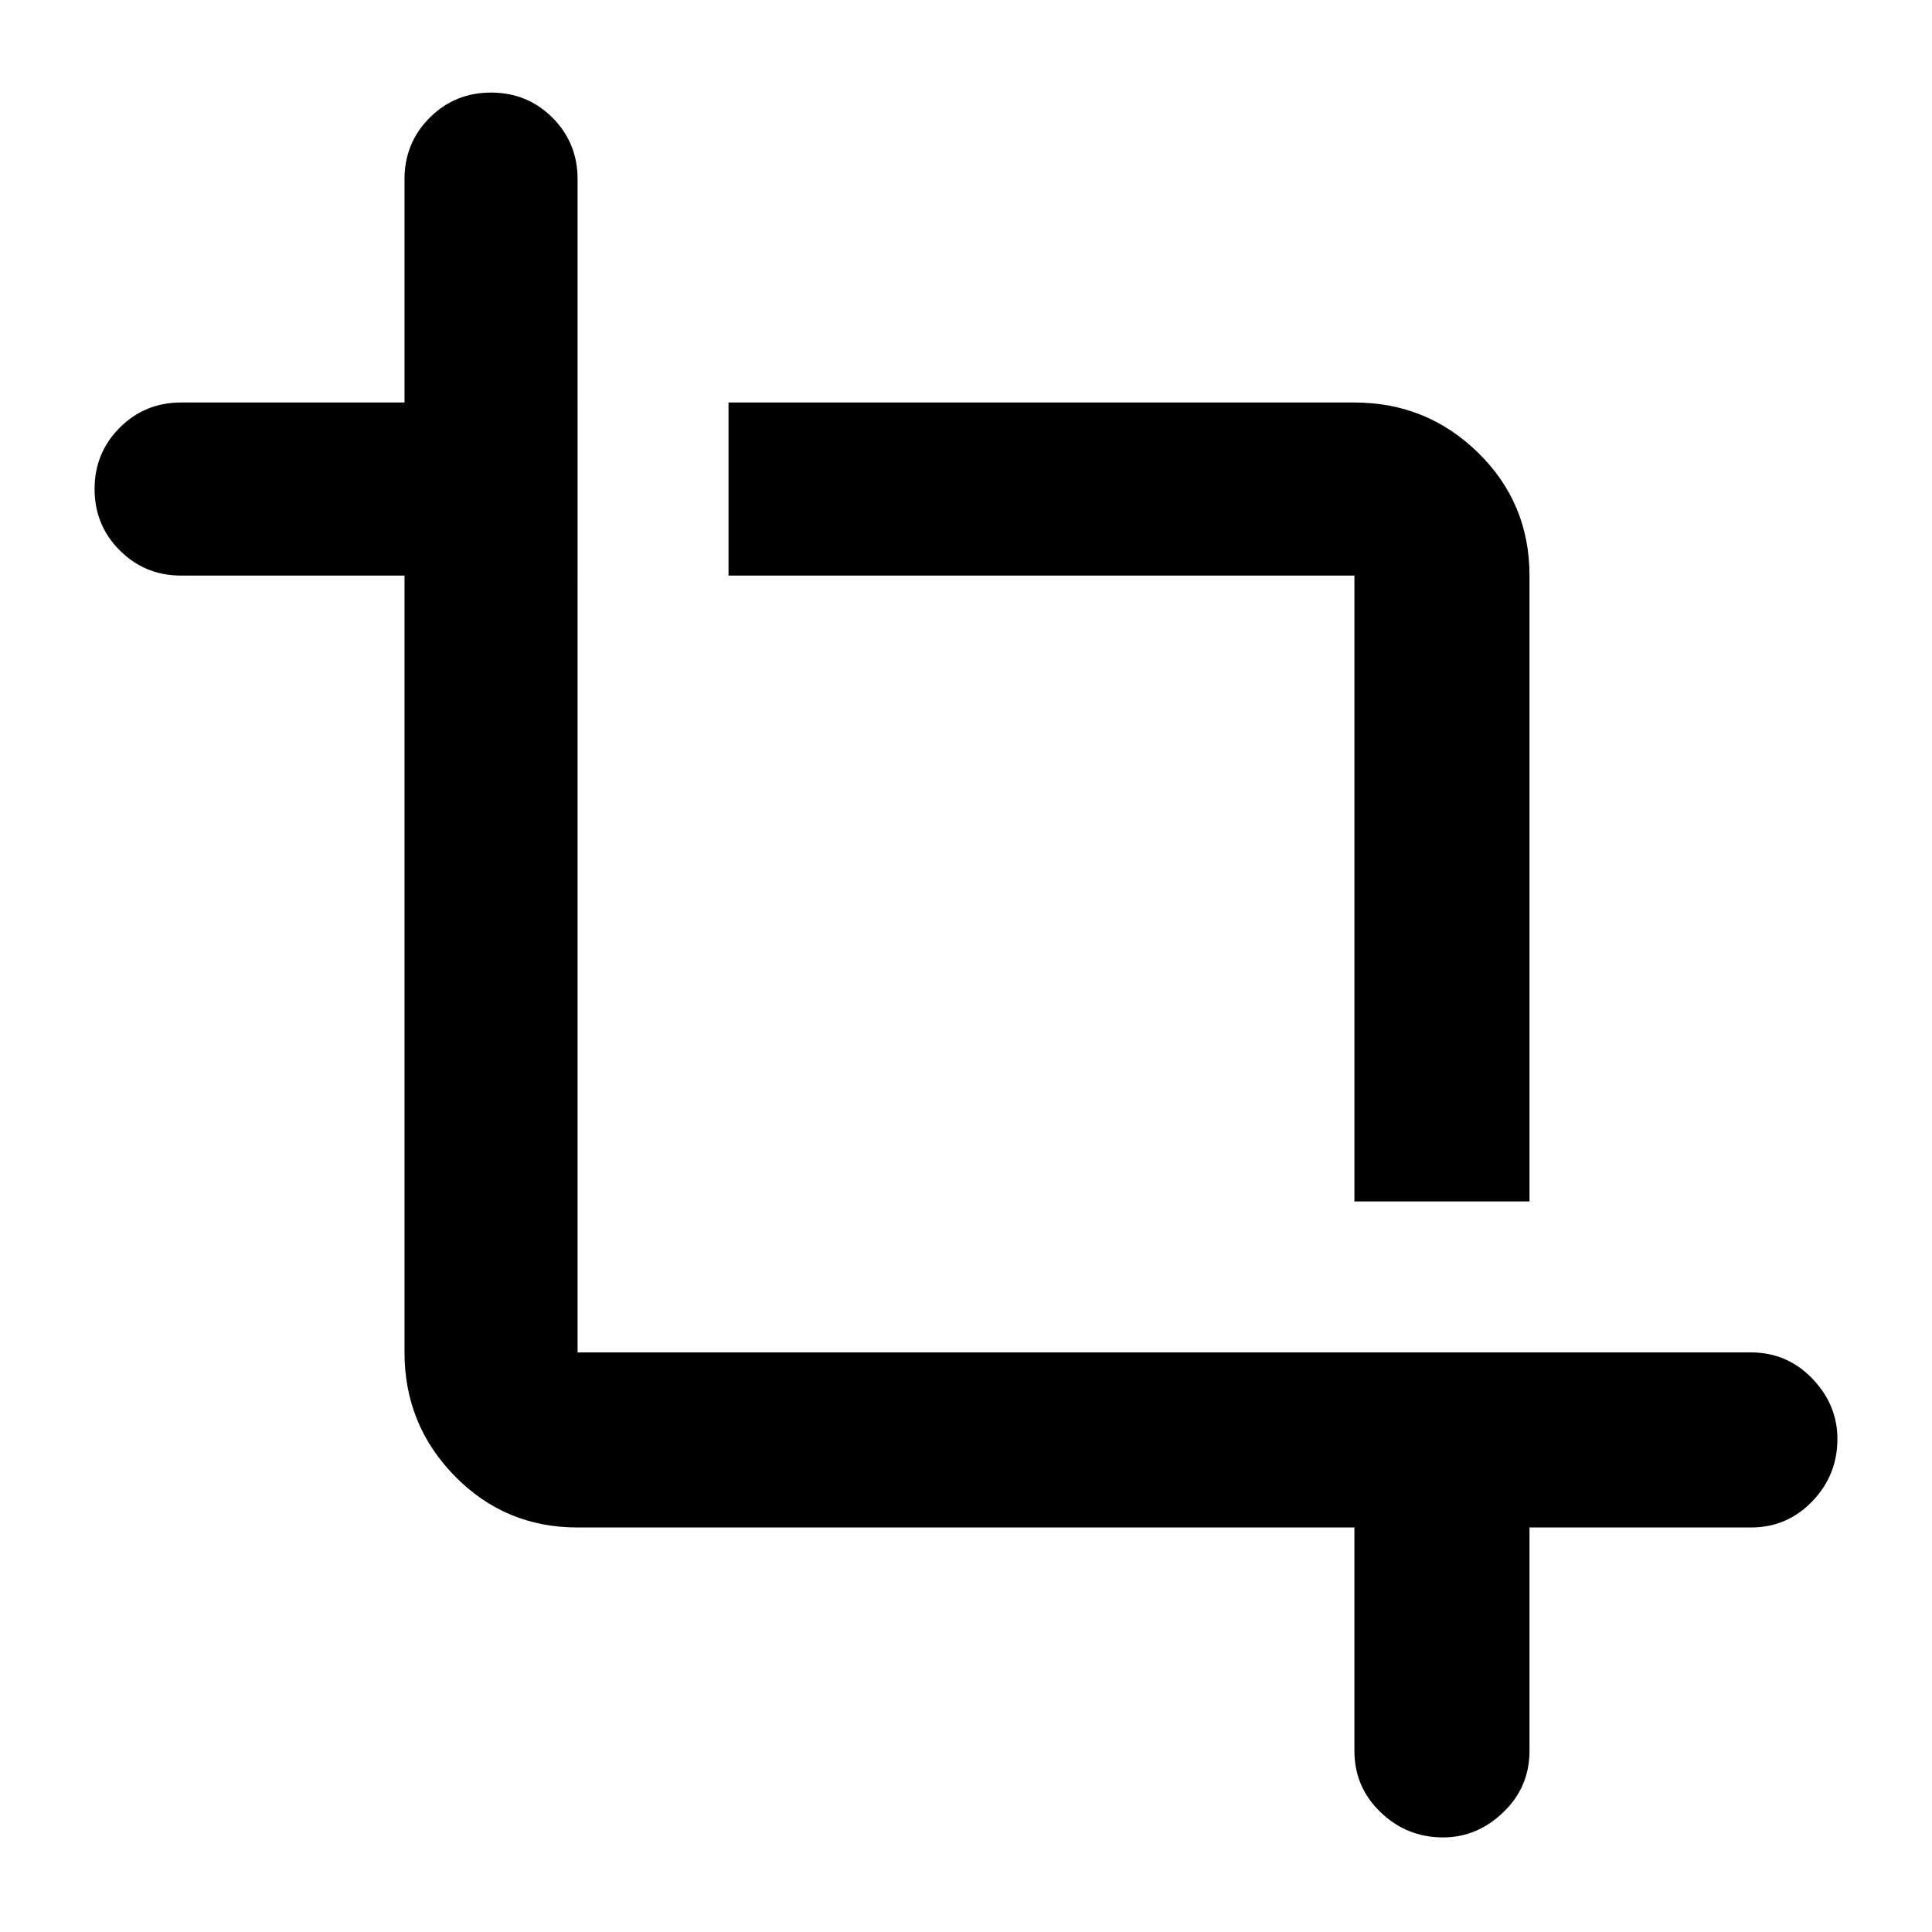 <svg xmlns="http://www.w3.org/2000/svg" height="24" width="24"><path d="M16.825 14.925V7.15H9.05V5h7.775q.9 0 1.538.625Q19 6.25 19 7.15v7.775Zm1.1 7.9q-.45 0-.775-.313-.325-.312-.325-.762v-2.775h-9.65q-.9 0-1.525-.638-.625-.637-.625-1.537V7.15H2.25q-.45 0-.762-.313-.313-.312-.313-.762t.313-.763Q1.8 5 2.25 5h2.775V2.225q0-.45.313-.763.312-.312.762-.312t.763.312q.312.313.312.763V16.8H21.75q.45 0 .763.325.312.325.312.75 0 .45-.312.775-.313.325-.763.325H19v2.775q0 .45-.325.762-.325.313-.75.313Z"/></svg>